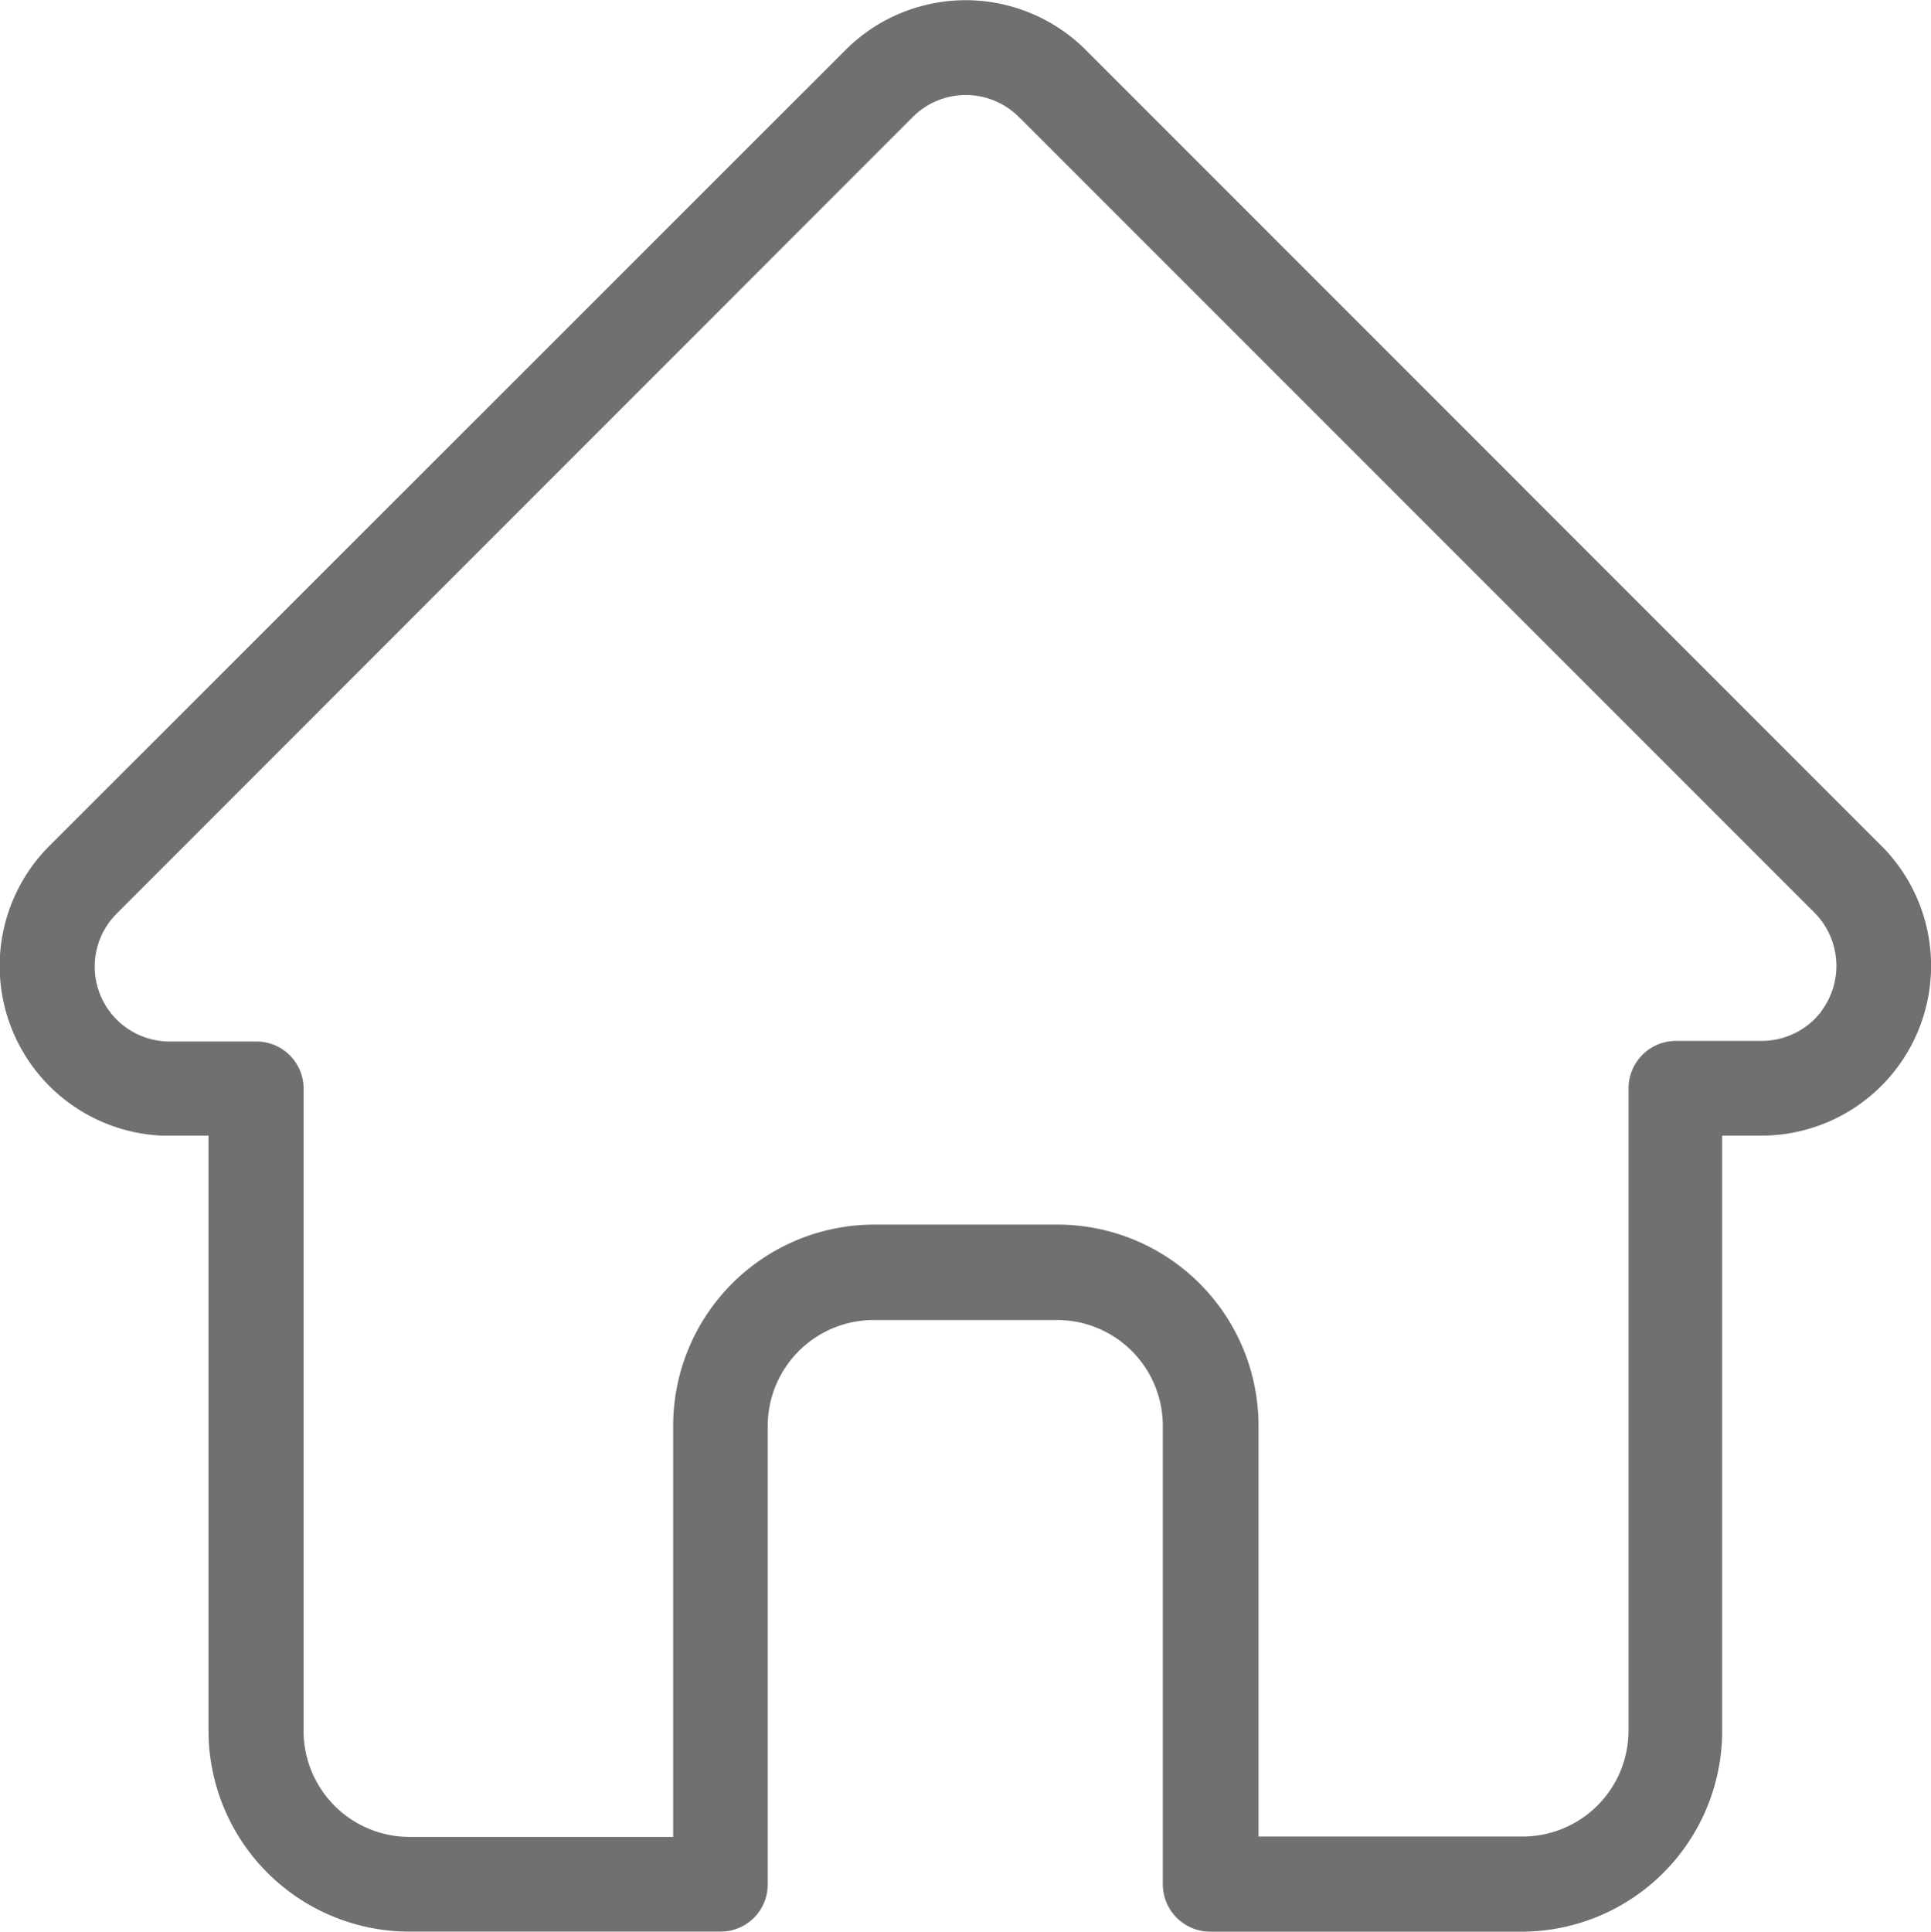 <svg id="home_select" data-name="home select" xmlns="http://www.w3.org/2000/svg" width="24.617" height="24.623" viewBox="0 0 24.617 24.623">
  <path id="Path_120" data-name="Path 120" d="M329.114,187.947h3.969a2.561,2.561,0,0,0,2.554-2.555V177.8h.5a2.165,2.165,0,0,0,1.564-3.66l-.034-.034-10.146-10.148a2.166,2.166,0,0,0-3.057,0l0,0L314.318,174.1a2.165,2.165,0,0,0,1.432,3.7h.59v7.591a2.563,2.563,0,0,0,2.555,2.555h3.974a.6.6,0,0,0,.6-.6v-5.848a1.352,1.352,0,0,1,1.349-1.348h2.341a1.349,1.349,0,0,1,1.347,1.348v5.854A.606.606,0,0,0,329.114,187.947Zm-1.953-9.013H324.82a2.564,2.564,0,0,0-2.556,2.555v5.25H318.9a1.352,1.352,0,0,1-1.348-1.347V177.2a.6.6,0,0,0-.6-.6h-1.118a.955.955,0,0,1-.661-1.634l10.145-10.15a.955.955,0,0,1,1.314-.037l.077.073,10.106,10.107a.963.963,0,0,1,.082,1.259l.006,0-.084.093a.961.961,0,0,1-.676.281h-1.1a.606.606,0,0,0-.6.6v8.195a1.351,1.351,0,0,1-1.347,1.347h-3.37v-5.25A2.563,2.563,0,0,0,327.161,178.934Z" transform="translate(-313.682 -163.324)" fill="#707070"/>
</svg>
